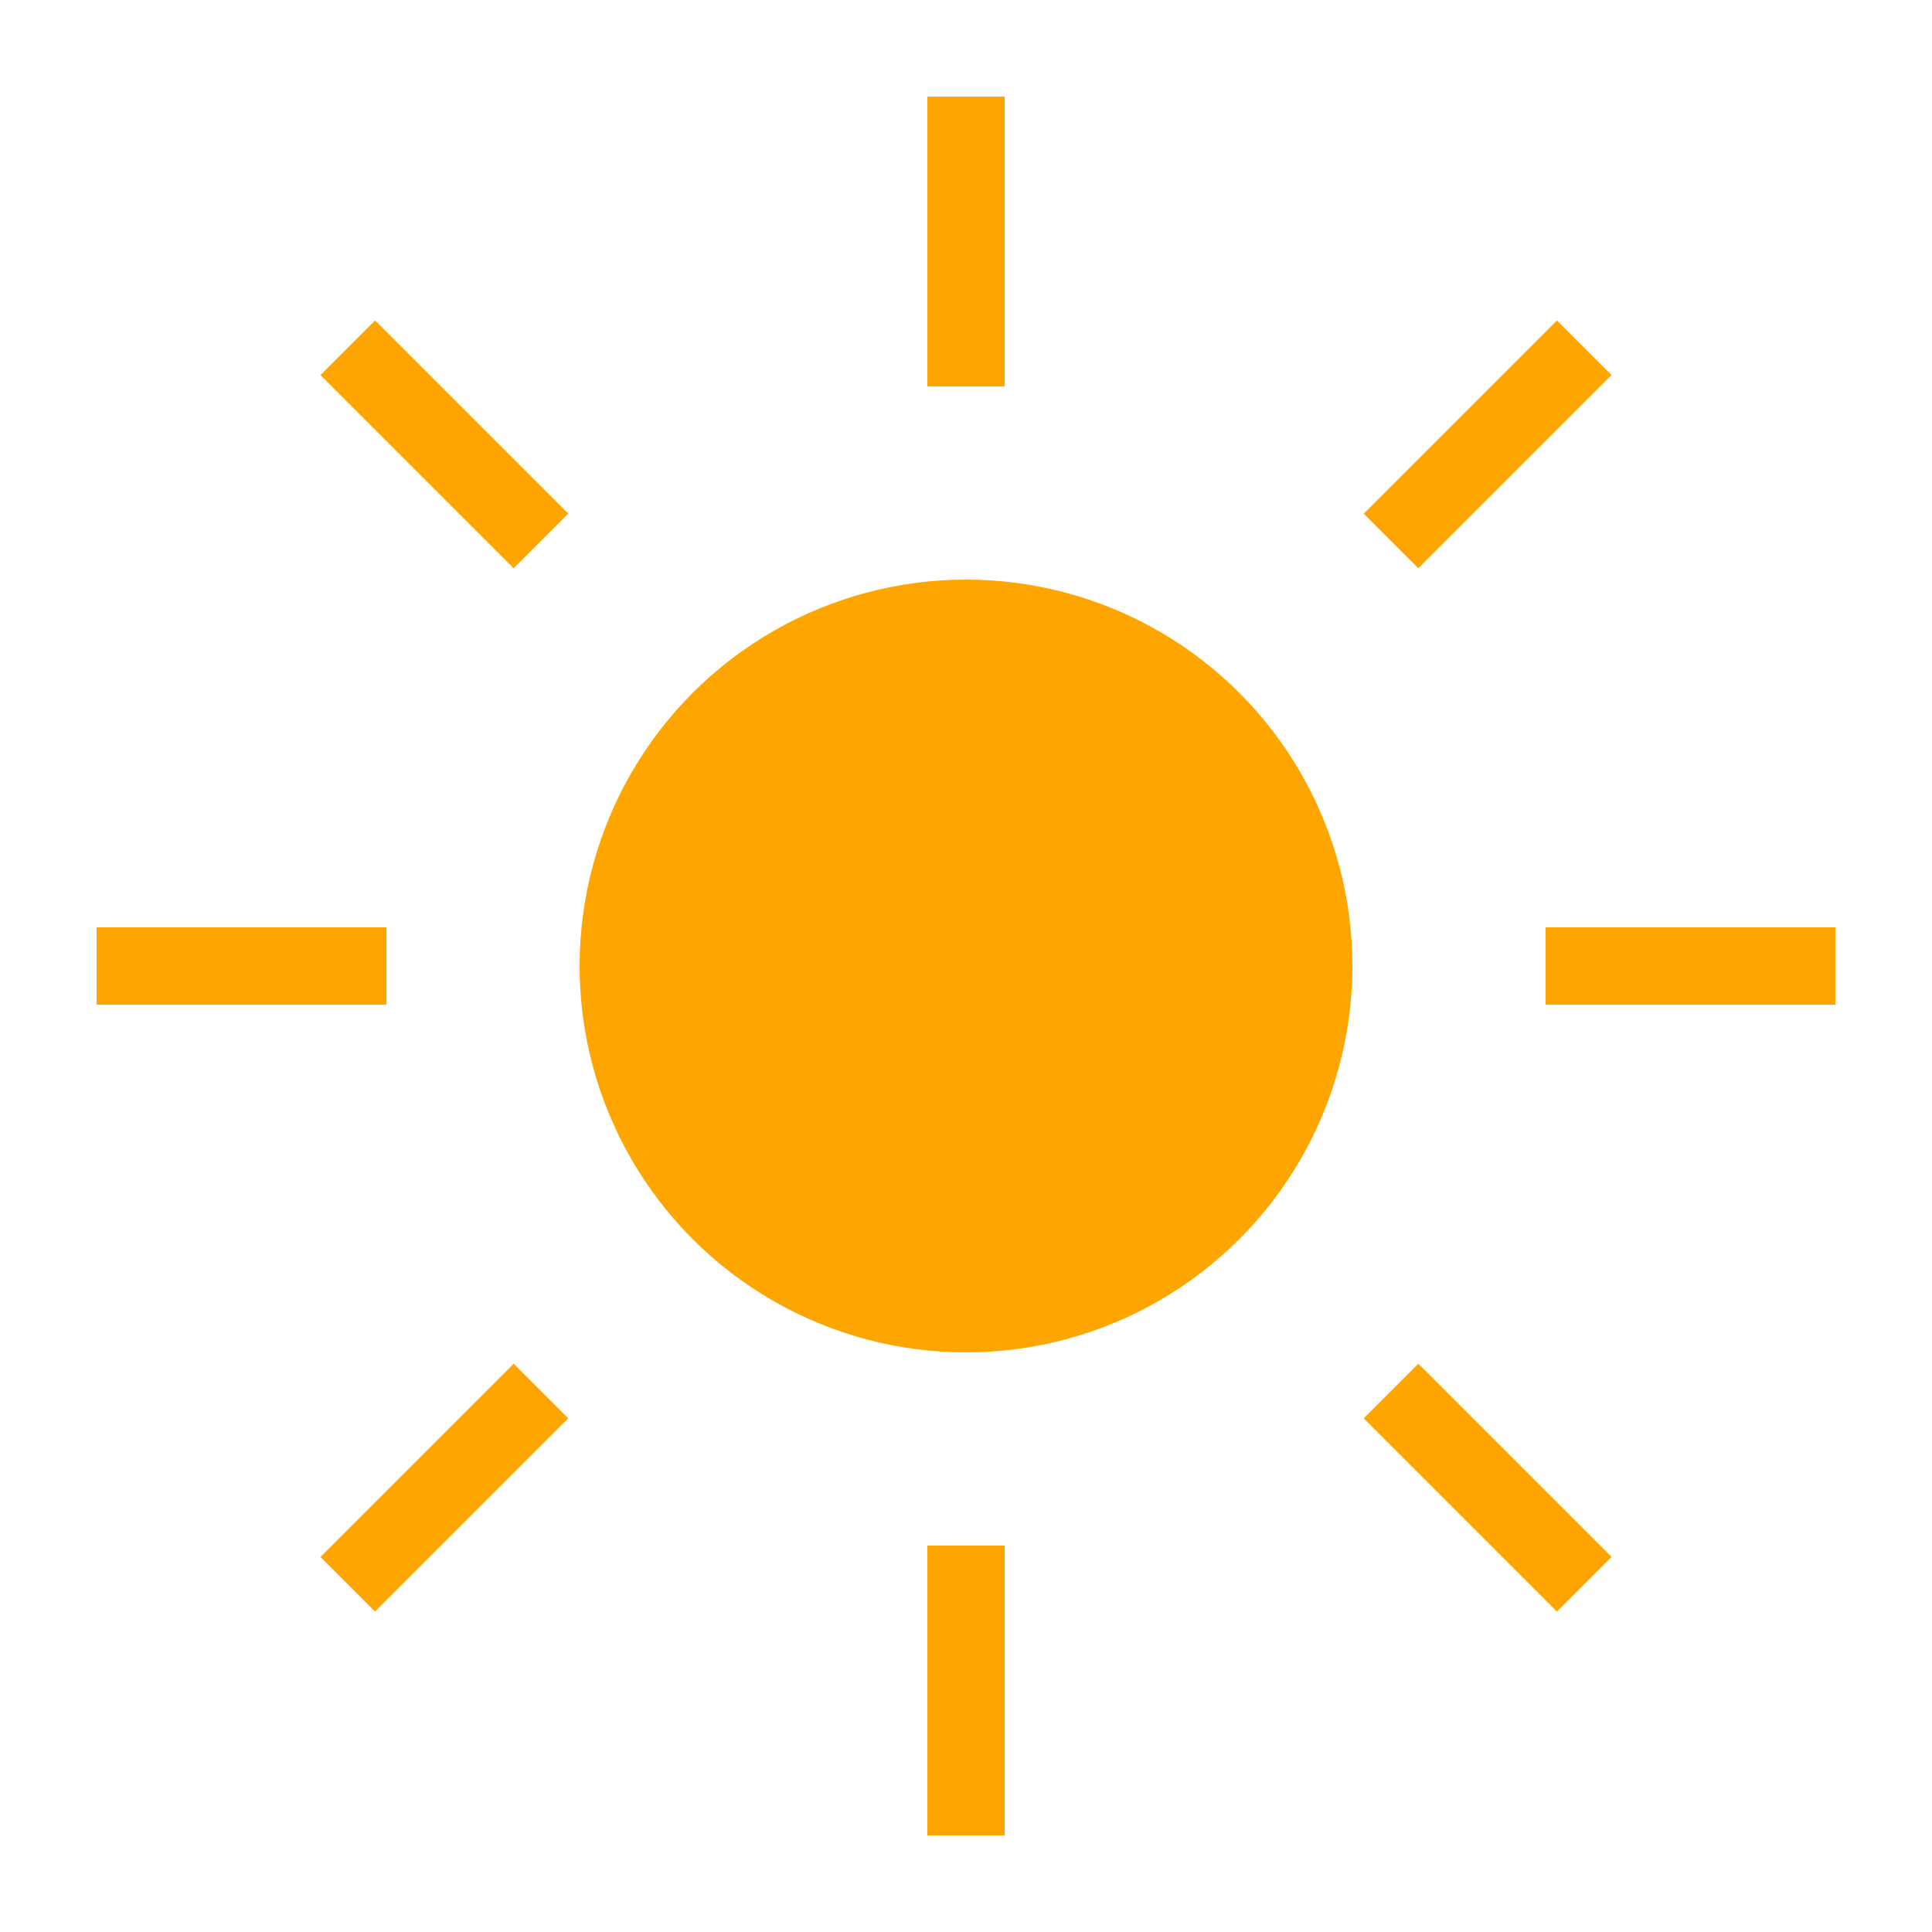 <svg xmlns="http://www.w3.org/2000/svg" viewBox="0 0 100 100">
  <circle cx="50" cy="50" r="20" fill="orange"/>
  <g stroke="orange" stroke-width="4">
    <line x1="50" y1="5" x2="50" y2="20"/>
    <line x1="50" y1="80" x2="50" y2="95"/>
    <line x1="5" y1="50" x2="20" y2="50"/>
    <line x1="80" y1="50" x2="95" y2="50"/>
    <line x1="18" y1="18" x2="28" y2="28"/>
    <line x1="82" y1="82" x2="72" y2="72"/>
    <line x1="18" y1="82" x2="28" y2="72"/>
    <line x1="82" y1="18" x2="72" y2="28"/>
    <animateTransform attributeName="transform" attributeType="XML" type="rotate" from="0 50 50" to="360 50 50" dur="10s" repeatCount="indefinite"/>
  </g>
</svg>
